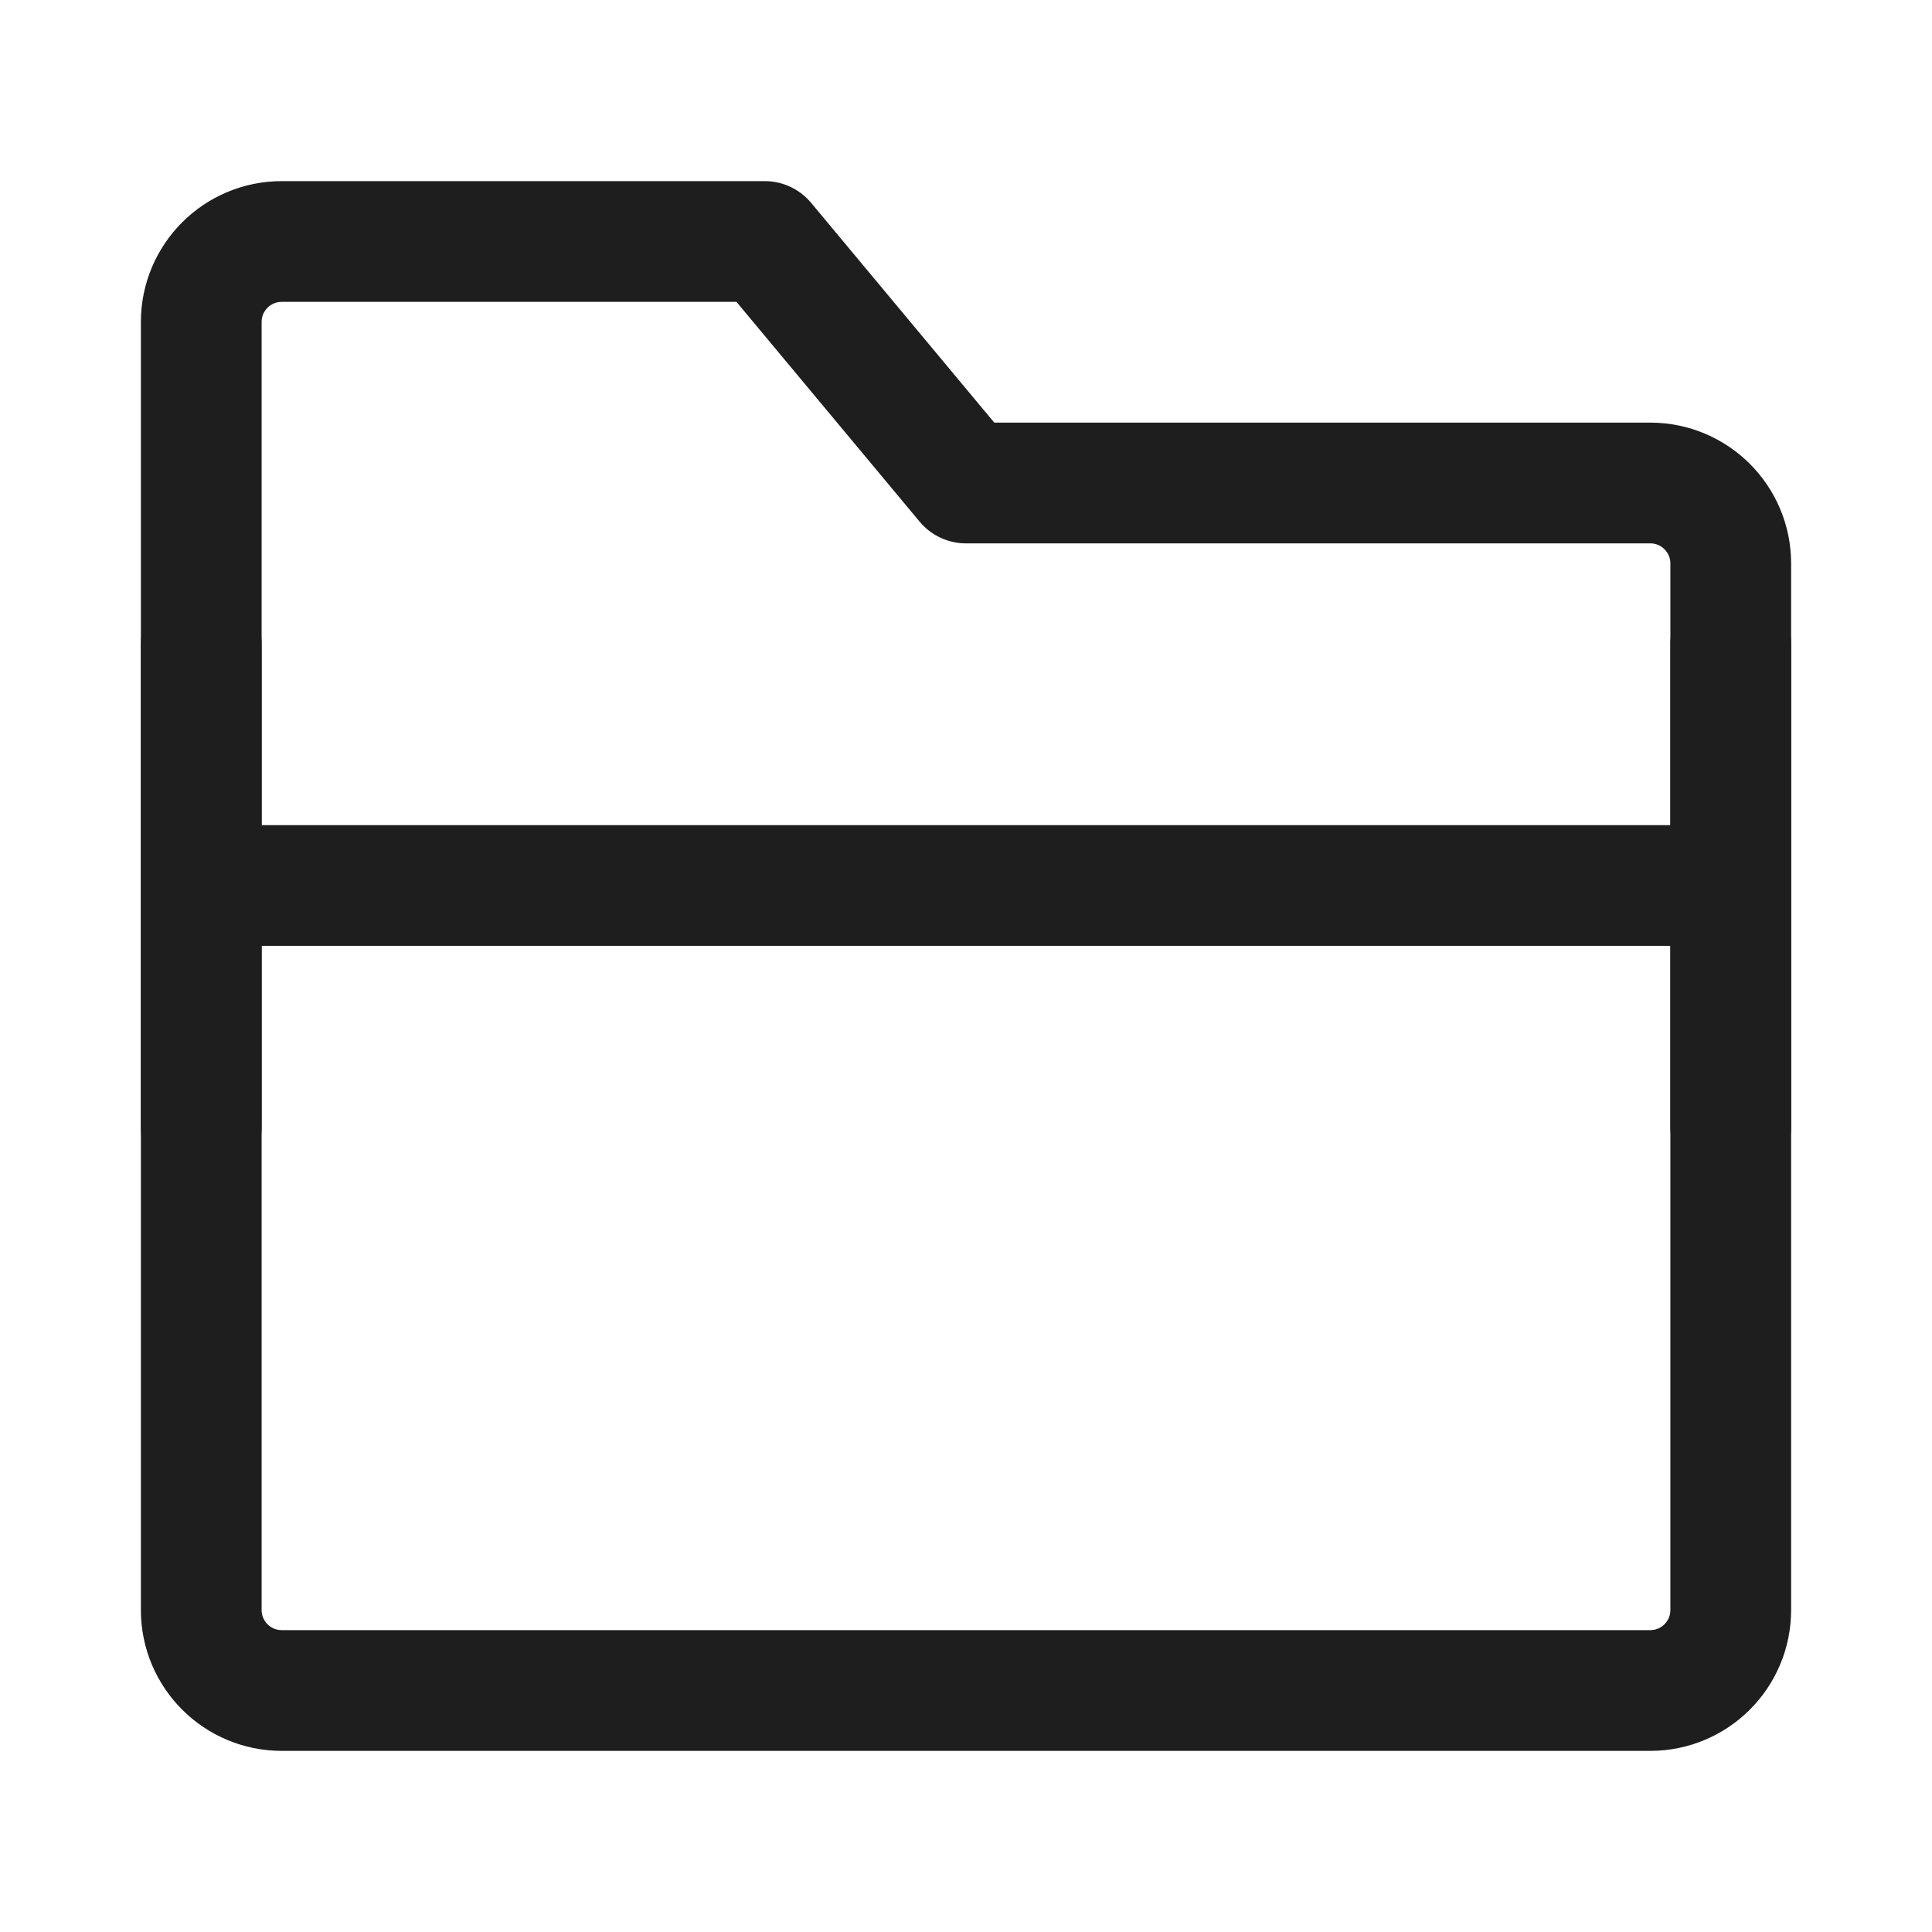 <?xml version="1.0" encoding="UTF-8"?><svg width="35" height="35" viewBox="0 0 48 48" fill="none" xmlns="http://www.w3.org/2000/svg"><path d="M5 8C5 6.895 5.895 6 7 6H19L24 12H41C42.105 12 43 12.895 43 14V40C43 41.105 42.105 42 41 42H7C5.895 42 5 41.105 5 40V8Z" fill="none" stroke="#1e1e1e" stroke-width="3" stroke-linejoin="round"/><path d="M43 22H5" stroke="#1e1e1e" stroke-width="3" stroke-linejoin="round"/><path d="M5 16V28" stroke="#1e1e1e" stroke-width="3" stroke-linecap="round" stroke-linejoin="round"/><path d="M43 16V28" stroke="#1e1e1e" stroke-width="3" stroke-linecap="round" stroke-linejoin="round"/></svg>